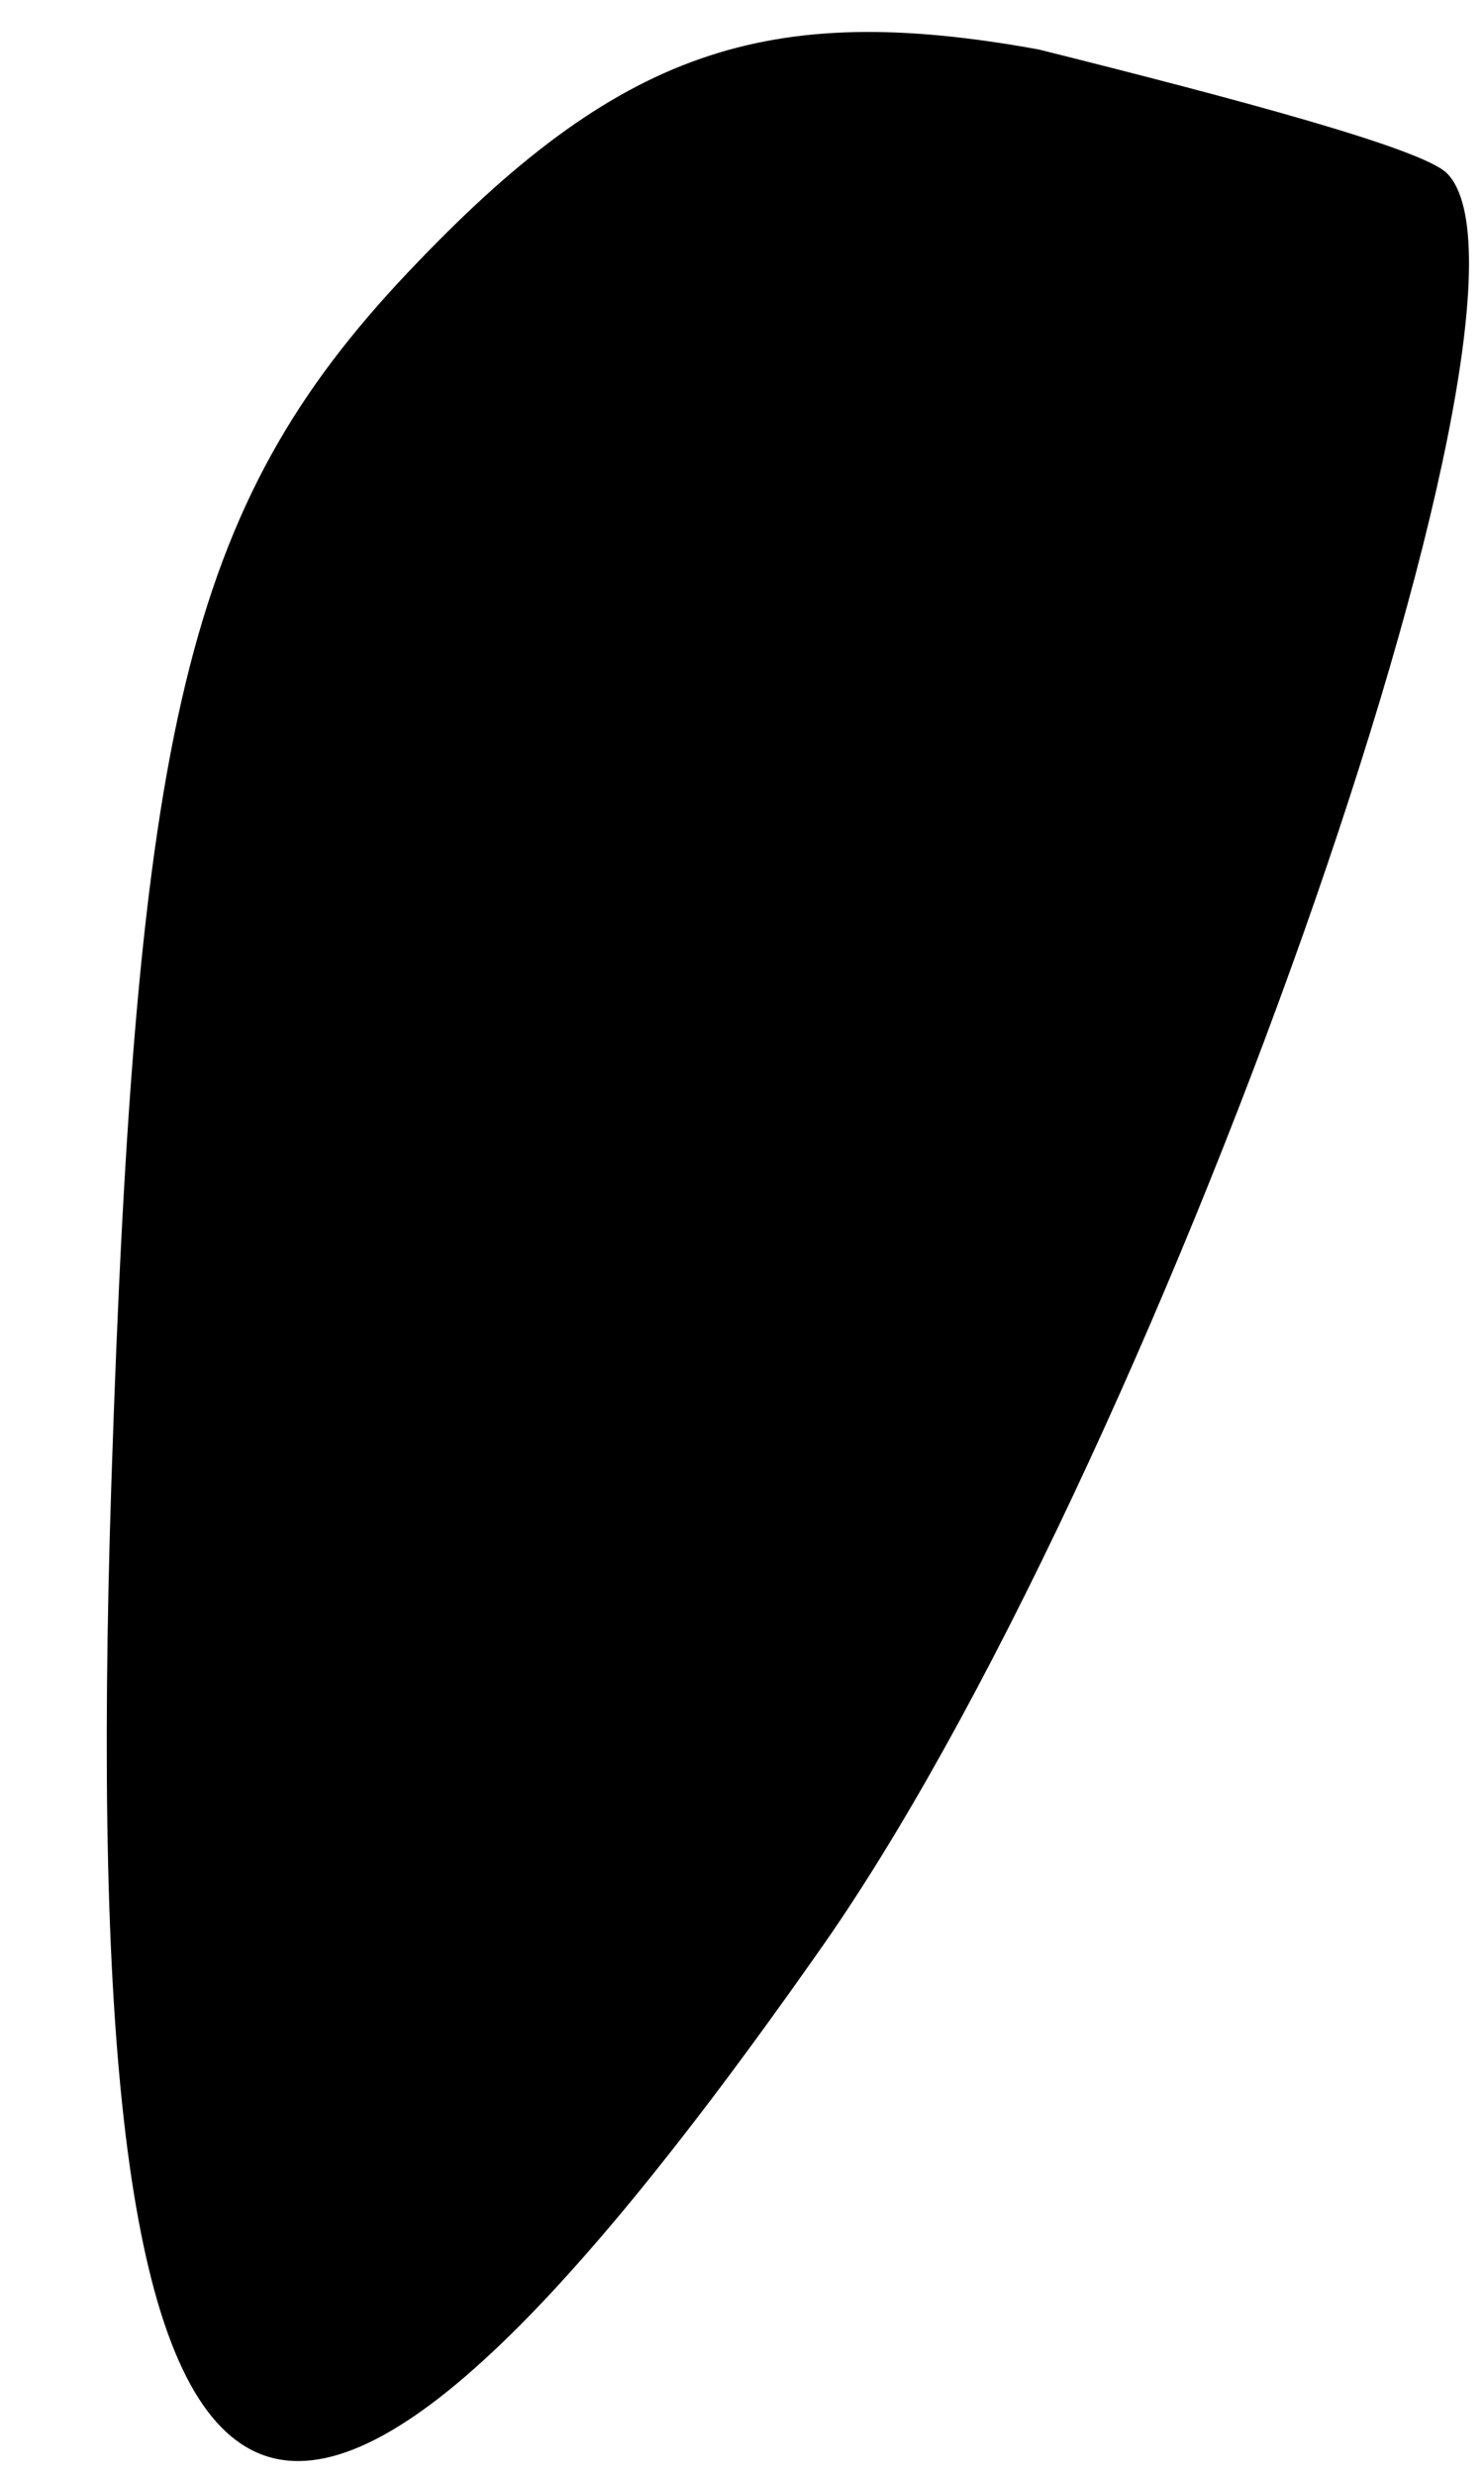 <?xml version="1.0" standalone="no"?>
<!DOCTYPE svg PUBLIC "-//W3C//DTD SVG 20010904//EN"
 "http://www.w3.org/TR/2001/REC-SVG-20010904/DTD/svg10.dtd">
<svg version="1.0" xmlns="http://www.w3.org/2000/svg"
 width="12pt" height="20pt" viewBox="0 0 12 20"
 preserveAspectRatio="xMidYMid meet">
<g transform="translate(0,20) scale(0.1,-0.1)"
fill="#000000" stroke="none">
<path fill="#000000" stroke="none" d="M33 178 c-18 -19 -22 -37 -24 -98 -3
-92 12 -102 57 -38 27 38 61 134 51 144 -2 2 -17 6 -33 10 -22 4 -34 0 -51
-18z"/>
</g>
</svg>
